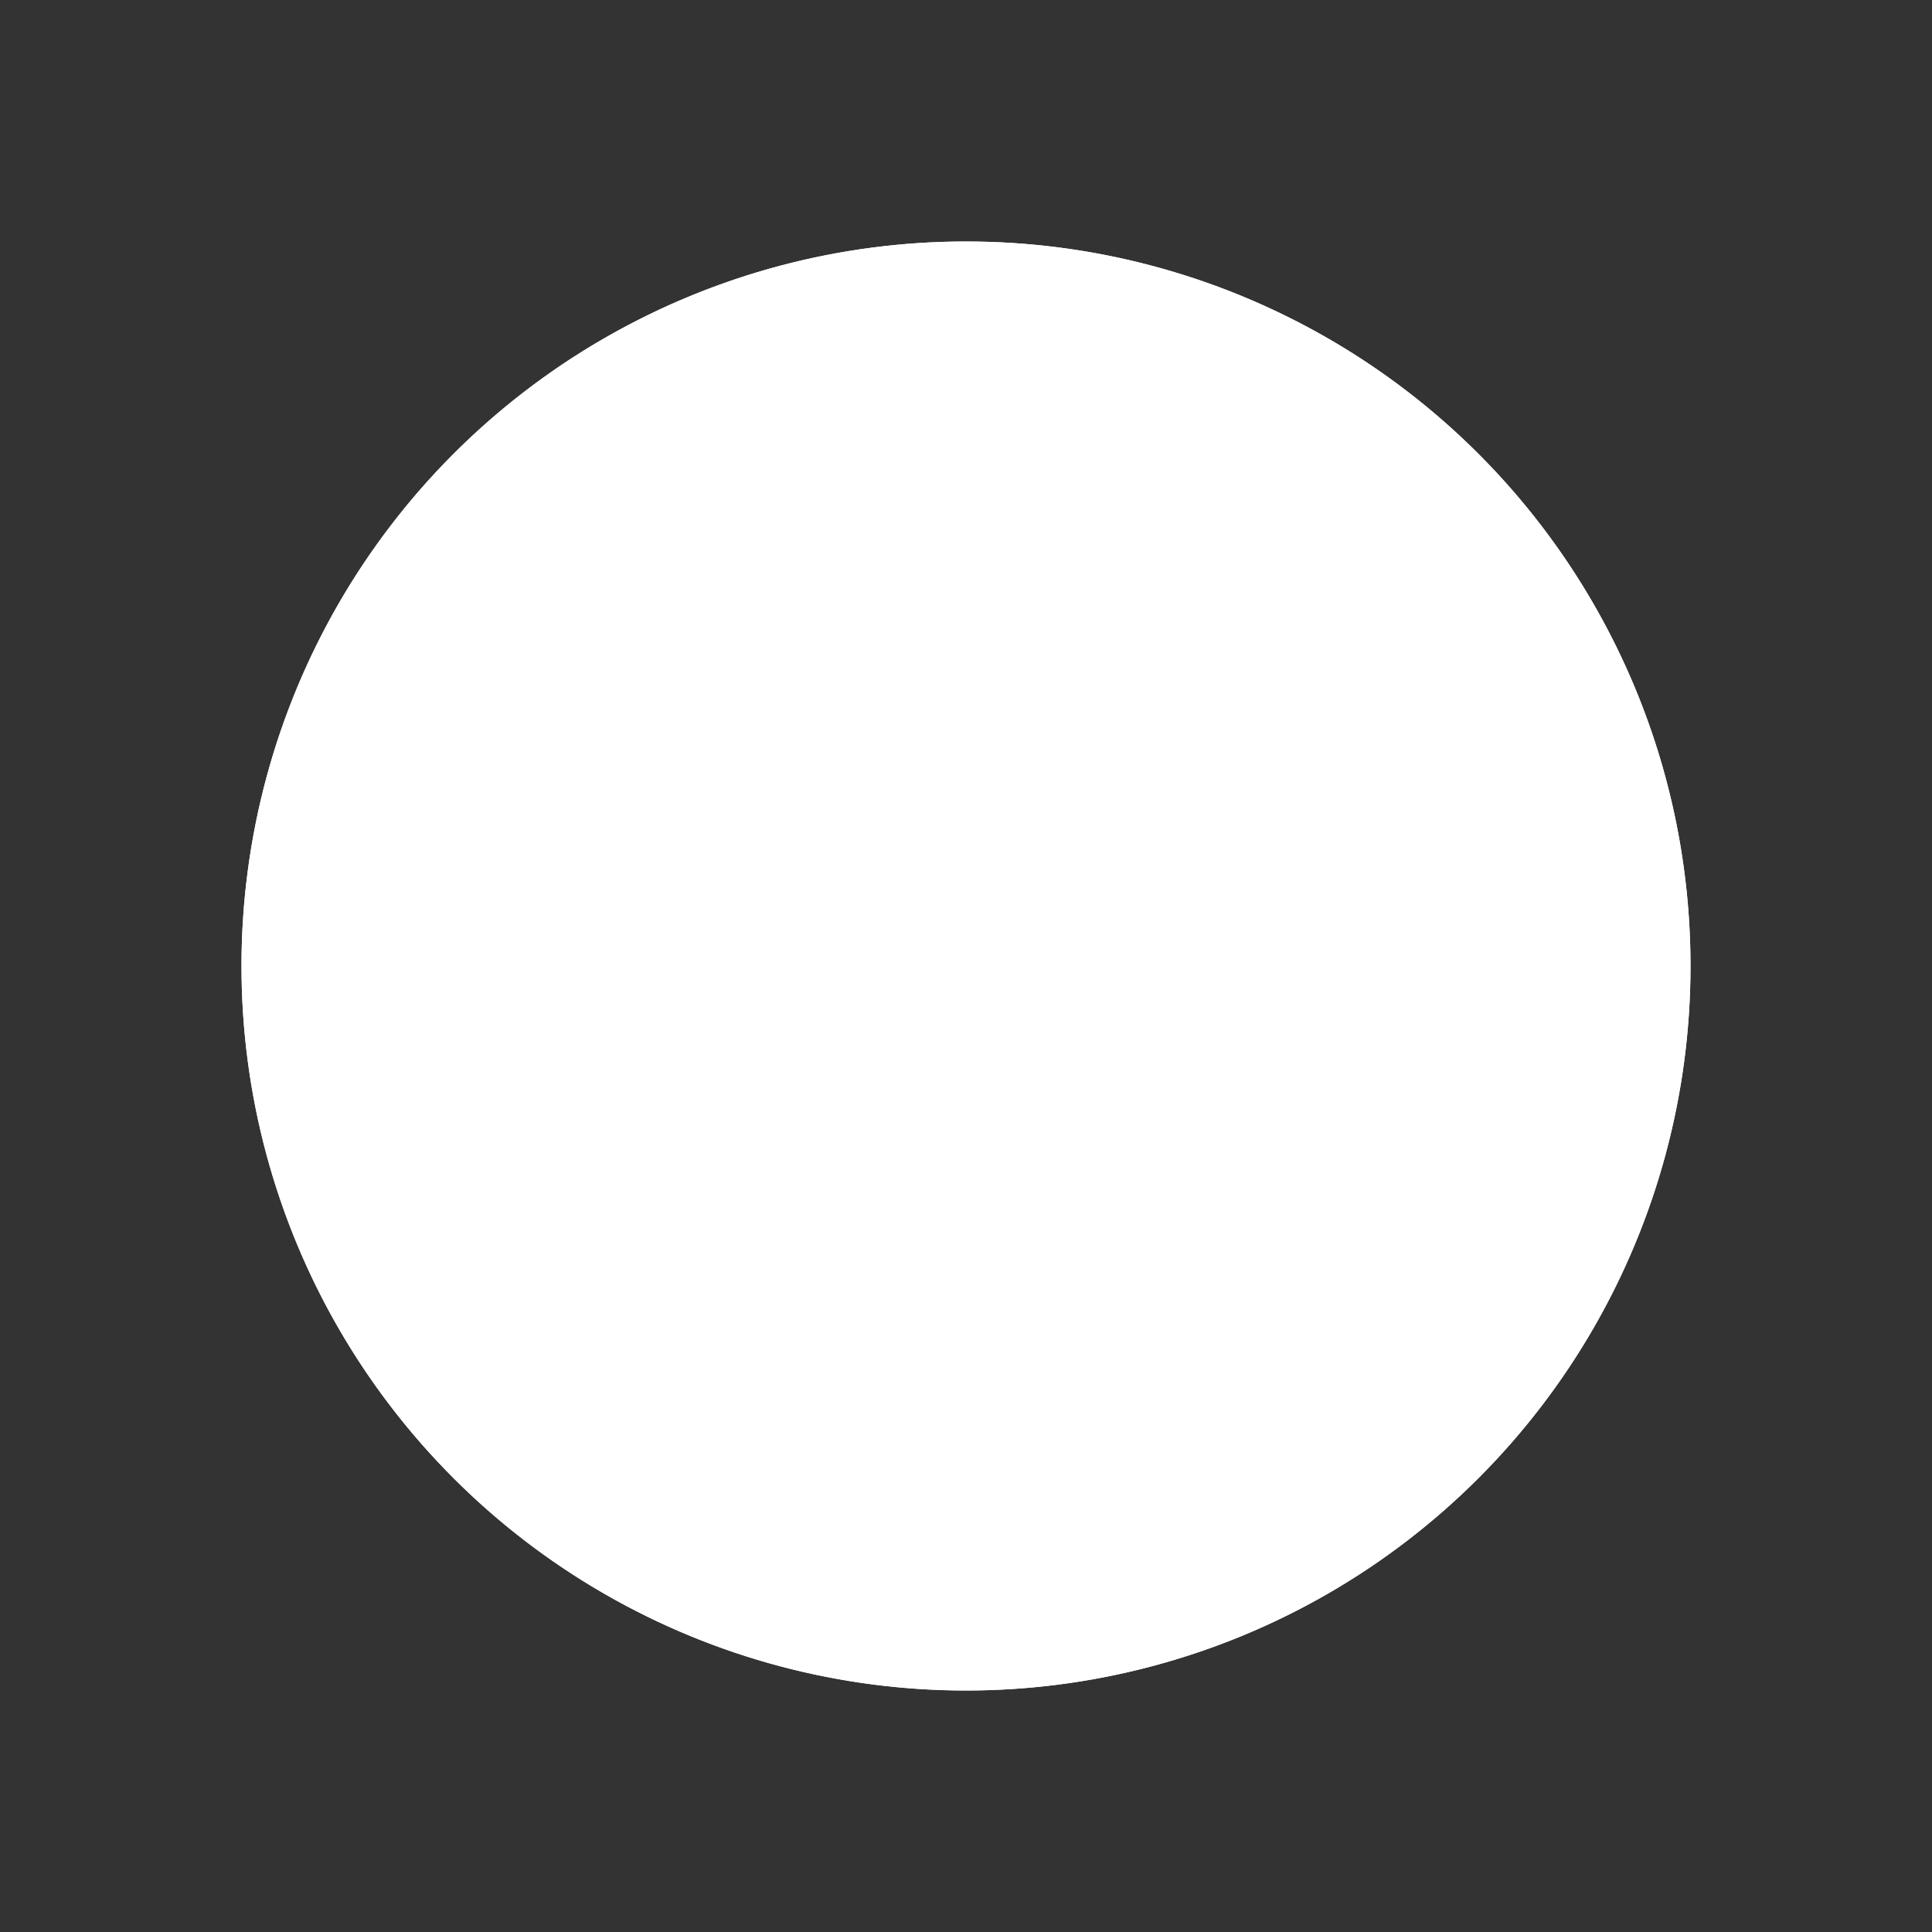 <?xml version="1.0" encoding="UTF-8"?>
<!DOCTYPE svg PUBLIC "-//W3C//DTD SVG 1.1//EN" "http://www.w3.org/Graphics/SVG/1.1/DTD/svg11.dtd">
<svg version="1.1" xmlns="http://www.w3.org/2000/svg" xmlns:xlink="http://www.w3.org/1999/xlink" x="0px" y="0px" width="8px" height="8px" viewBox="0 0 8 8" enable-background="new 0 0 8 8" fill="#FFFFFF" xml:space="preserve">
  <rect x="0" y="0" width="8" height="8" fill="#333333" stroke="none"/>
  <circle cx="4" cy="4" r="3" stroke="black" stroke-width="0" fill="white"/>

  <path d="         M 4, 4         m -3, 0         a 3,3 0 1,0 6,0         a 3,3 0 1,0 -6,0         "/>
</svg>